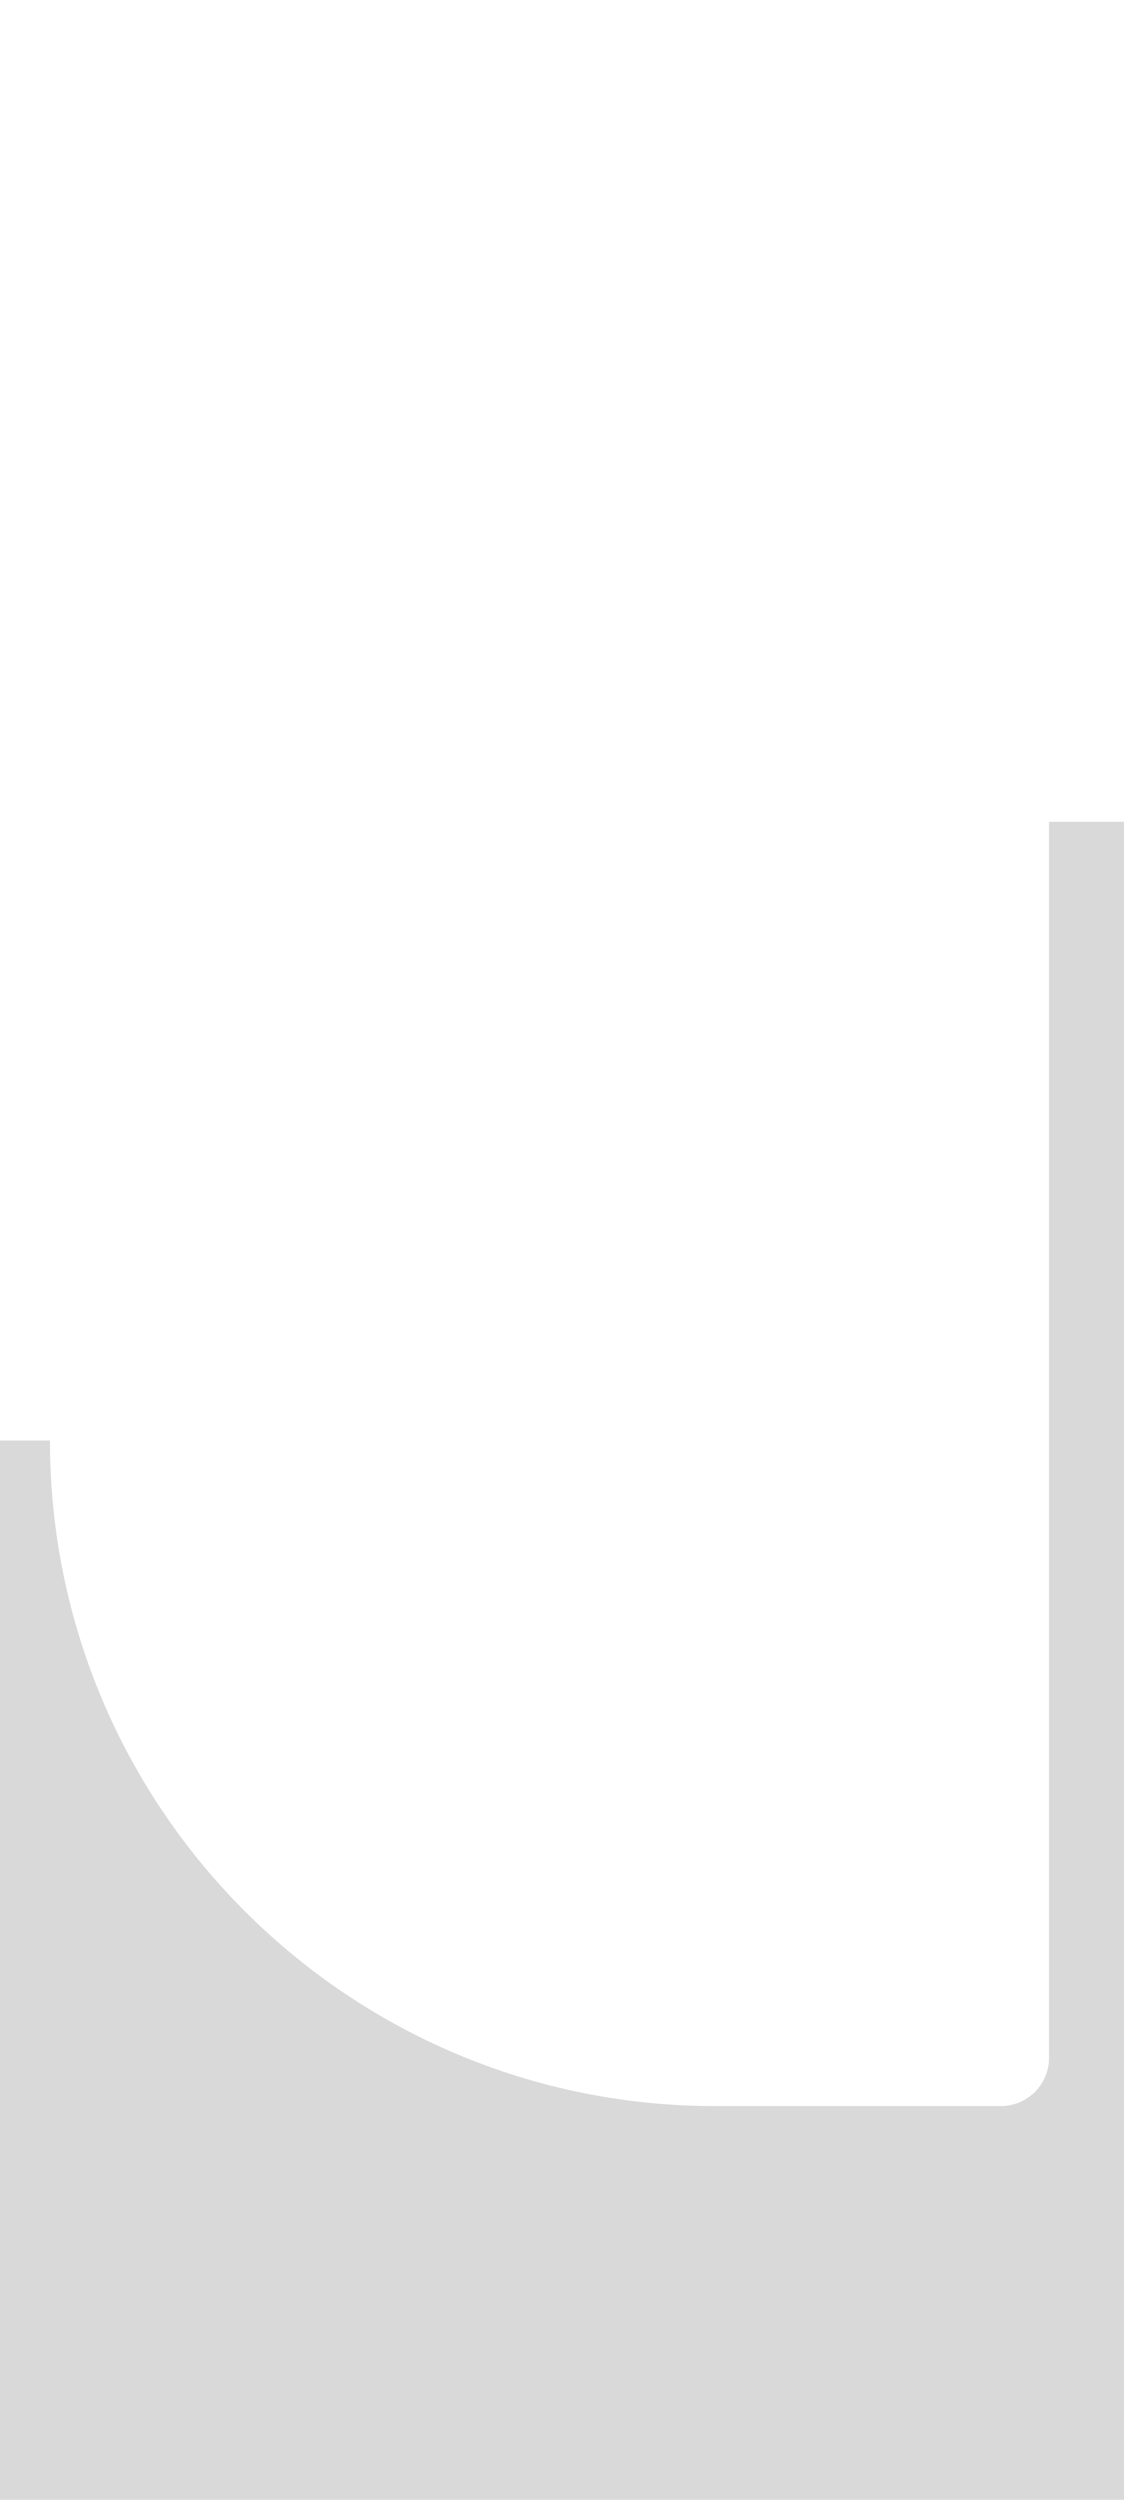<svg width="360" height="800" viewBox="0 0 360 800" fill="none" xmlns="http://www.w3.org/2000/svg">
<path fill-rule="evenodd" clip-rule="evenodd" d="M16 461H0V800H360V263H335.993C335.998 263.156 336 263.312 336 263.468V658.532C336 667.075 329.075 674 320.532 674H229C111.363 674 16 578.637 16 461Z" fill="#D9D9D9"/>
</svg>
